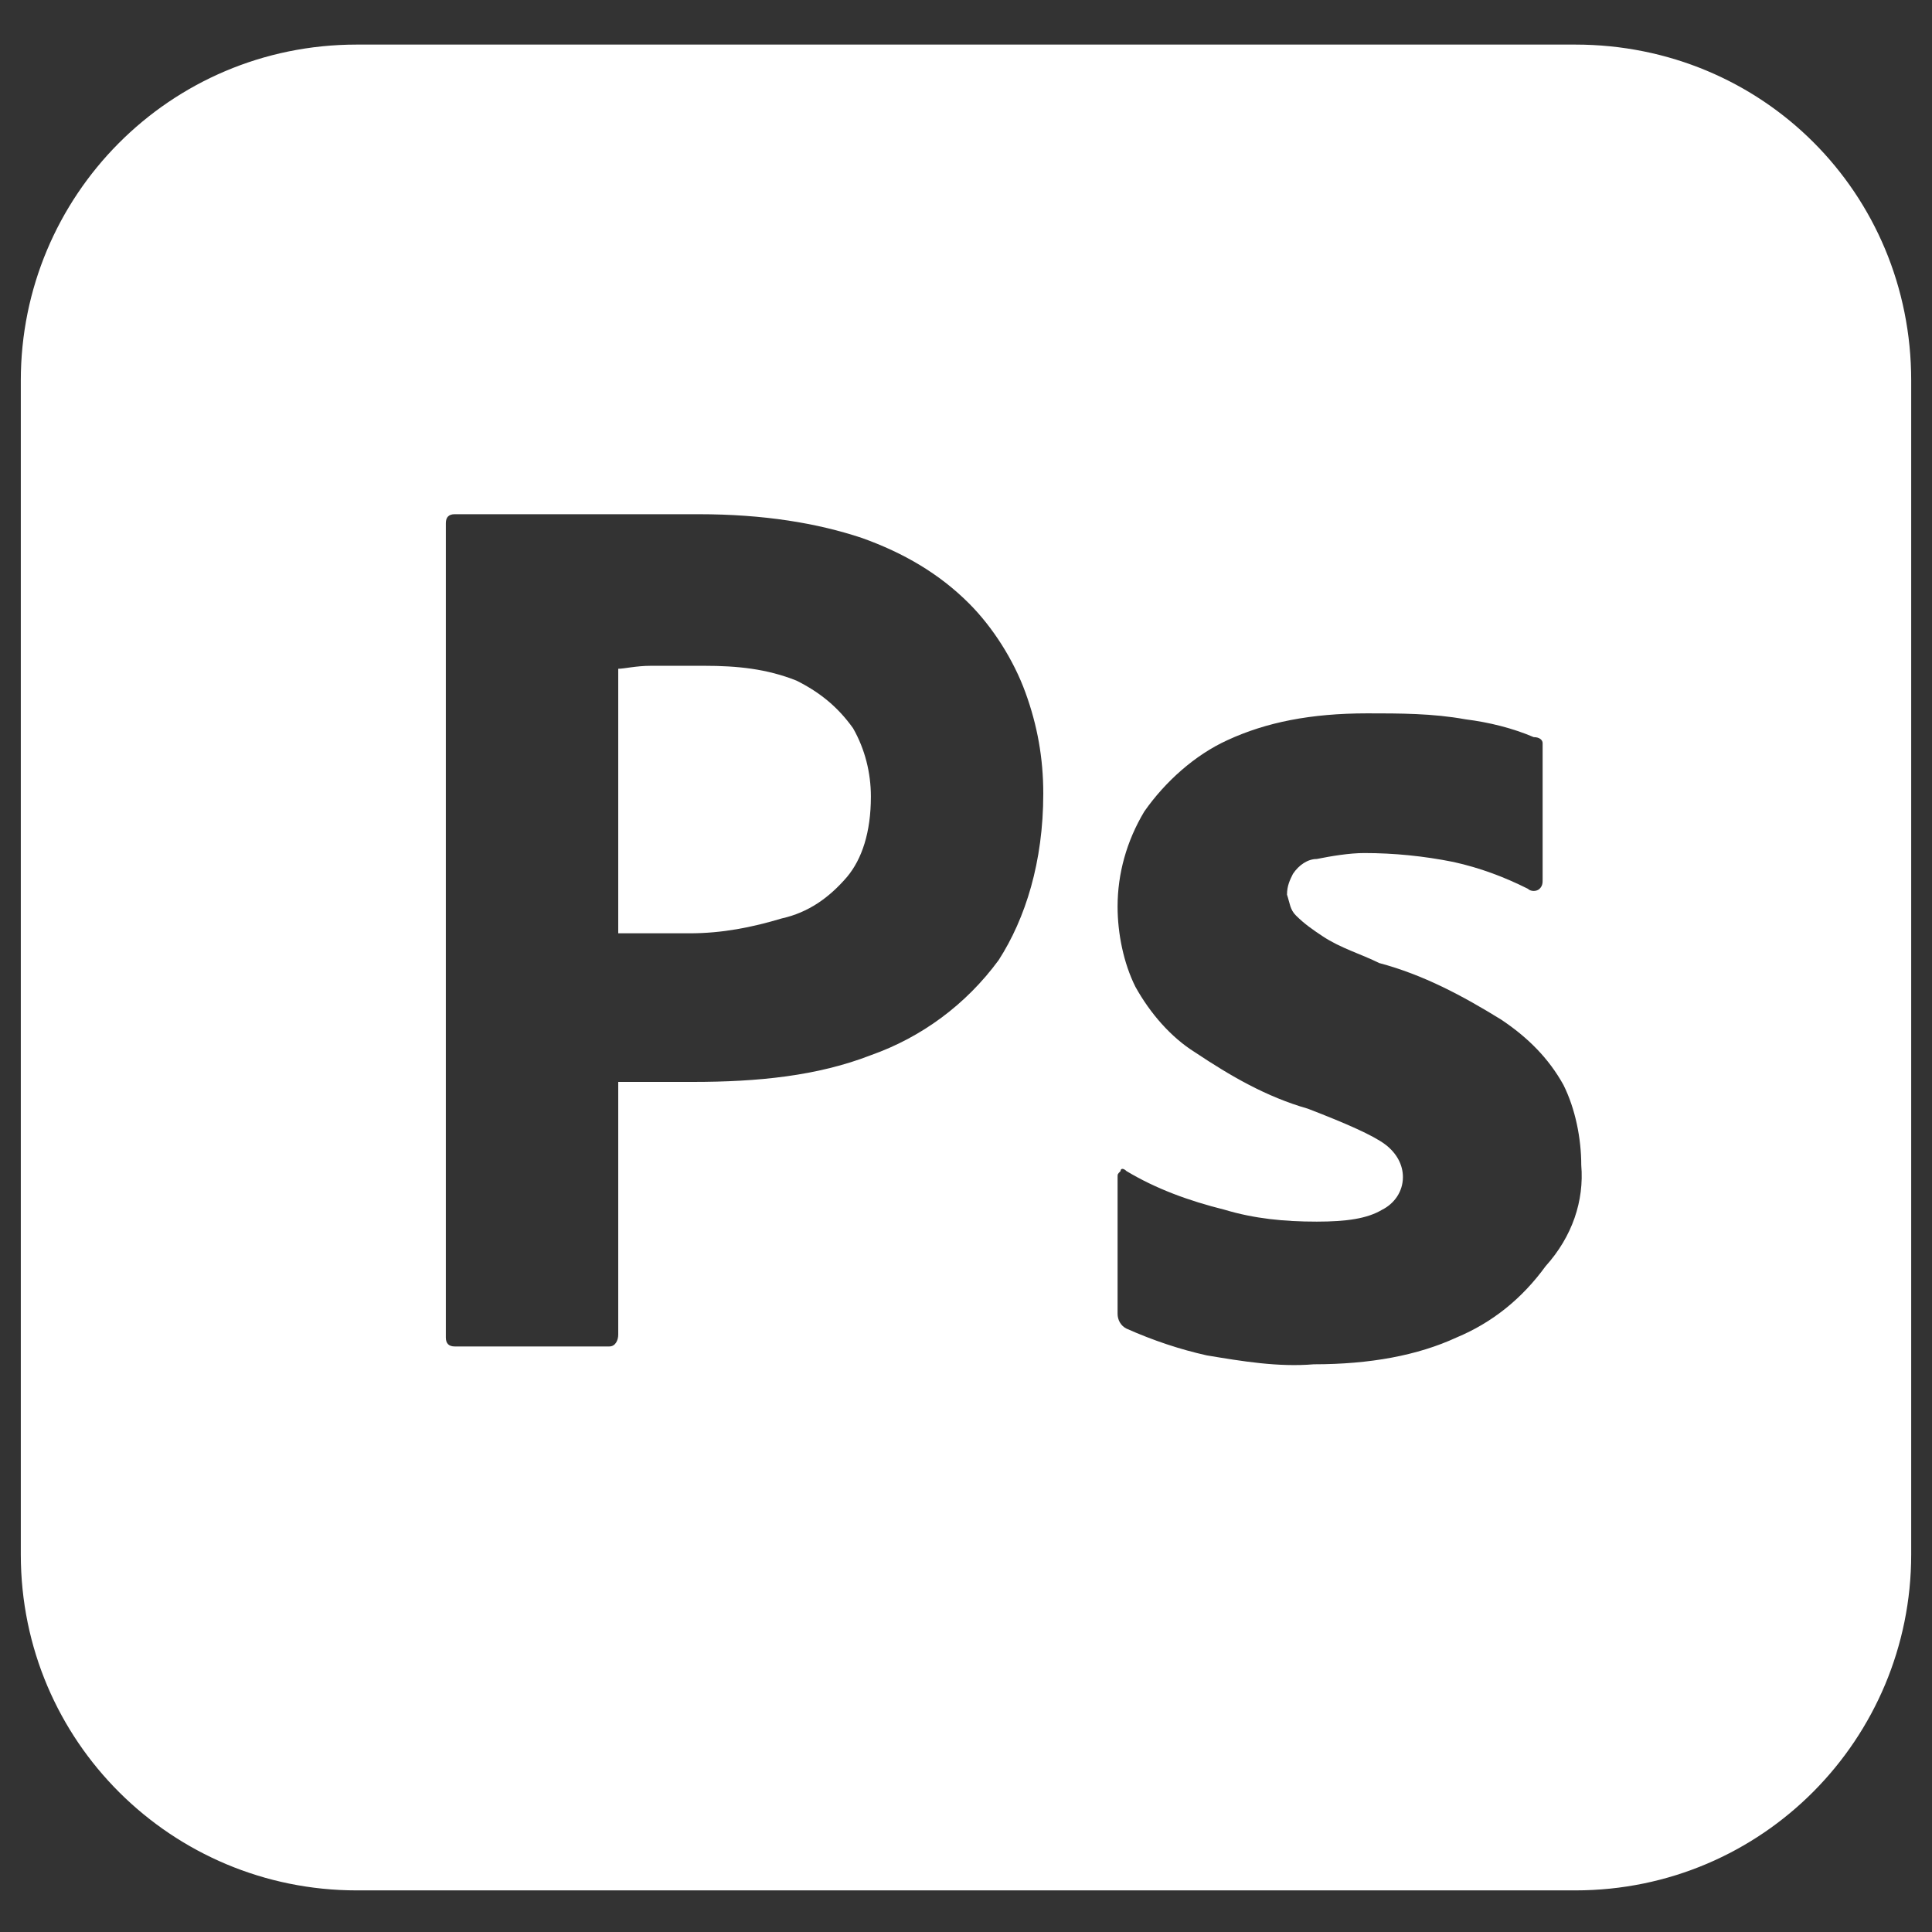 <?xml version="1.0" encoding="utf-8"?>
<!-- Generator: Adobe Illustrator 26.4.1, SVG Export Plug-In . SVG Version: 6.00 Build 0)  -->
<svg version="1.1" id="Camada_1" xmlns="http://www.w3.org/2000/svg" xmlns:xlink="http://www.w3.org/1999/xlink" x="0px" y="0px"
	 width="65px" height="65px" viewBox="0 0 65 65" enable-background="new 0 0 65 65" xml:space="preserve">
<rect x="0" y="0" width="65" height="65" fill="#333333" stroke="none"/>
<path fill="#FFFFFF" d="M28.7,24.5c0.4,0.7,0.6,1.5,0.6,2.3c0,1.2-0.3,2.1-0.8,2.7c-0.6,0.7-1.3,1.2-2.2,1.4c-1,0.3-2,0.5-3.1,0.5
	h-1.4c-0.3,0-0.7,0-1,0v-8.9h0c0.2,0,0.6-0.1,1.1-0.1c0.5,0,1.1,0,1.8,0c1.1,0,2.1,0.1,3.1,0.5C27.6,23.3,28.2,23.8,28.7,24.5z
	 M64.3,12.8v39.5c0,6.2-5,11.3-11.3,11.3H12c-6.2,0-11.3-5-11.3-11.3V12.8c0-6.2,5-11.3,11.3-11.3H53C59.3,1.5,64.3,6.5,64.3,12.8z
	 M35.1,26.7c0-1.2-0.2-2.3-0.6-3.4c-0.4-1.1-1.1-2.2-1.9-3c-1-1-2.2-1.7-3.6-2.2c-1.5-0.5-3.3-0.8-5.5-0.8c-0.8,0-1.6,0-2.4,0
	l-2.3,0c-0.7,0-1.4,0-2,0s-1,0-1.5,0c-0.2,0-0.3,0.1-0.3,0.3V45c0,0.2,0.1,0.3,0.3,0.3h5.1c0,0,0.1,0,0.1,0c0,0,0,0,0,0
	c0.2,0,0.3-0.2,0.3-0.4v-8.5c0.5,0,0.9,0,1.2,0c0.3,0,0.7,0,1.3,0c2.2,0,4.2-0.2,6-0.9c1.7-0.6,3.2-1.7,4.3-3.2
	C34.5,30.9,35.1,29,35.1,26.7z M53.2,39.2c0-0.9-0.2-1.9-0.6-2.7c-0.5-0.9-1.2-1.6-2.1-2.2c-1.3-0.8-2.6-1.5-4.1-1.9
	c-0.6-0.3-1.3-0.5-1.9-0.9c-0.3-0.2-0.6-0.4-0.9-0.7c-0.2-0.2-0.2-0.4-0.3-0.7c0-0.3,0.1-0.5,0.2-0.7c0.2-0.3,0.5-0.5,0.8-0.5
	c0.5-0.1,1.1-0.2,1.6-0.2c1,0,2,0.1,3,0.3c0.9,0.2,1.7,0.5,2.5,0.9c0.1,0.1,0.3,0.1,0.4,0c0.1-0.1,0.1-0.2,0.1-0.3v-4.3
	c0-0.1,0-0.2,0-0.3c0-0.1-0.1-0.2-0.3-0.2c-0.7-0.3-1.5-0.5-2.3-0.6c-1.1-0.2-2.2-0.2-3.3-0.2c-1.9,0-3.4,0.3-4.7,0.9
	c-1.1,0.5-2.1,1.4-2.8,2.4c-0.6,1-0.9,2.1-0.9,3.2c0,0.9,0.2,1.9,0.6,2.7c0.5,0.9,1.2,1.7,2,2.2c1.2,0.8,2.4,1.5,3.8,1.9
	c1.3,0.5,2.2,0.9,2.6,1.2c0.4,0.3,0.6,0.7,0.6,1.1c0,0.5-0.3,0.9-0.7,1.1c-0.5,0.3-1.2,0.4-2.2,0.4c-1.1,0-2.1-0.1-3.1-0.4
	c-1.2-0.3-2.3-0.7-3.3-1.3c-0.1-0.1-0.2-0.1-0.2,0c-0.1,0.1-0.1,0.1-0.1,0.2v4.6c0,0.2,0.1,0.4,0.3,0.5c0.9,0.4,1.8,0.7,2.7,0.9
	c1.2,0.2,2.4,0.4,3.6,0.3c1.9,0,3.5-0.3,4.8-0.9c1.2-0.5,2.2-1.3,3-2.4C52.9,41.6,53.3,40.4,53.2,39.2z"/>
</svg>
